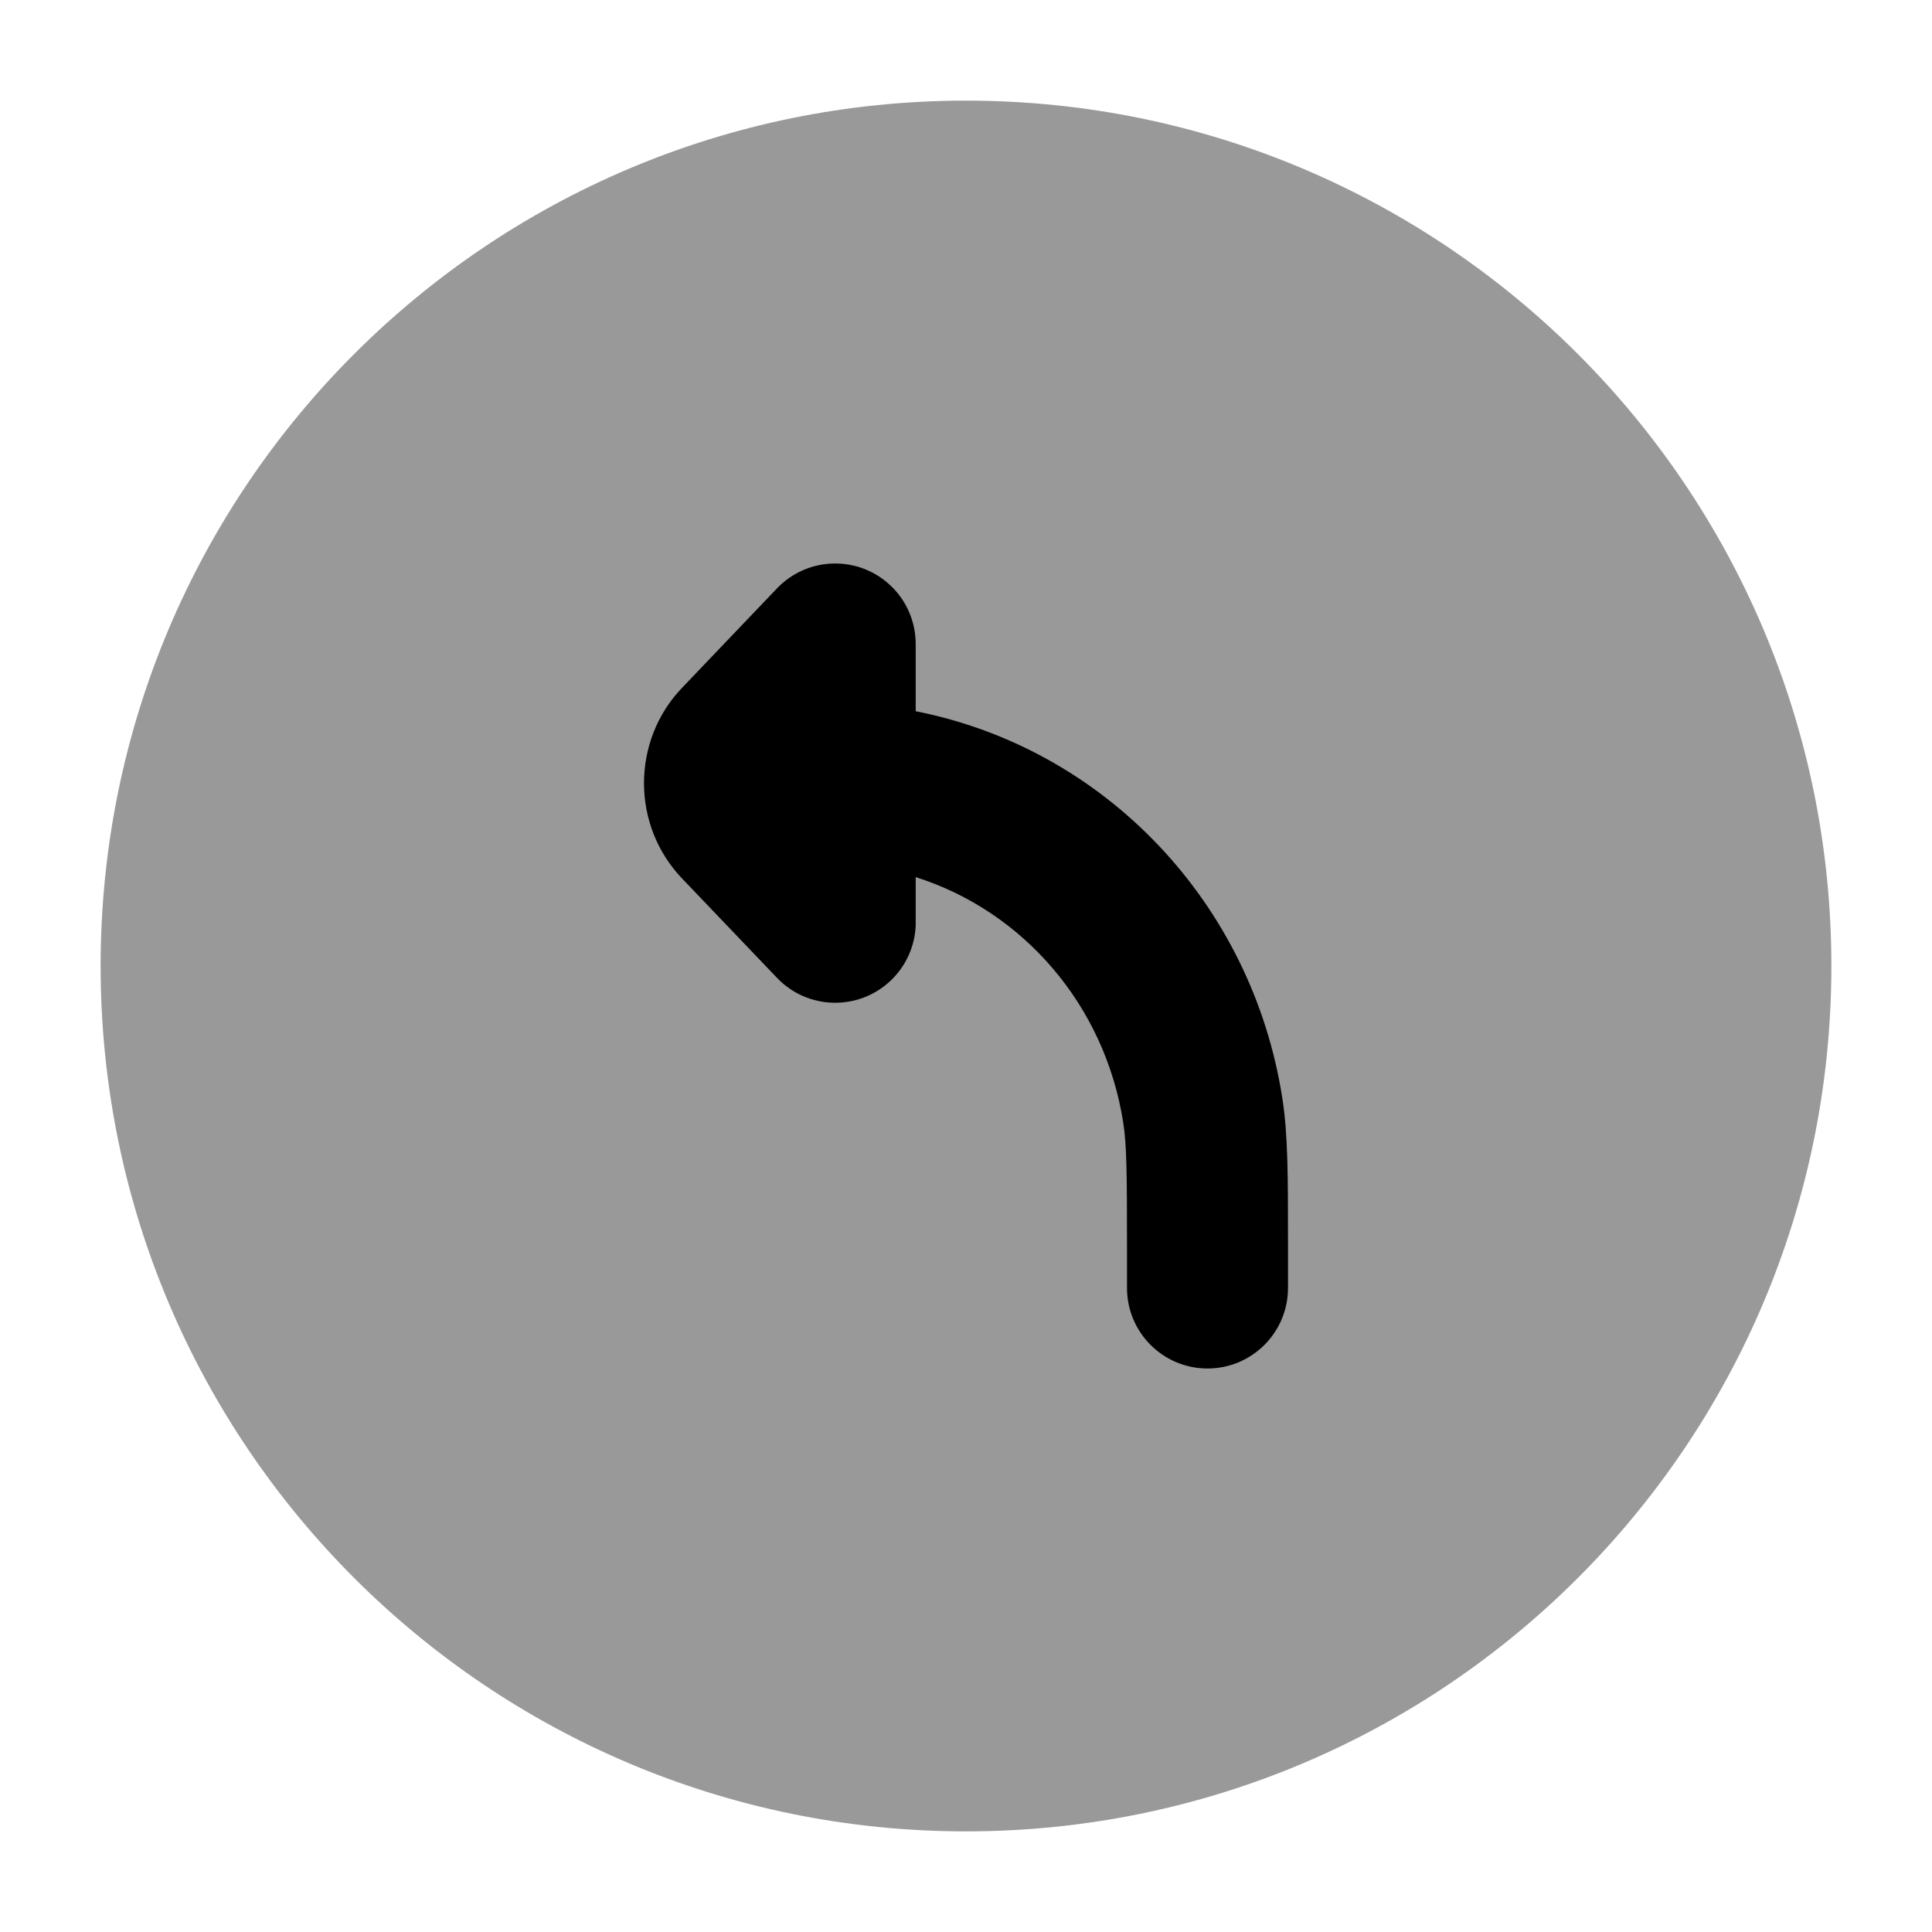 <svg width="24" height="24" viewBox="0 0 24 24" xmlns="http://www.w3.org/2000/svg">
<path opacity="0.4" d="M22.75 12C22.75 6.063 17.937 1.25 12 1.25C6.063 1.25 1.25 6.063 1.25 12C1.25 17.937 6.063 22.75 12 22.75C17.937 22.75 22.75 17.937 22.75 12Z" fill="currentColor"/>
<path d="M11.066 7.277C10.666 6.895 10.033 6.91 9.652 7.309L8.472 8.545C8.158 8.873 8.001 9.299 8 9.725L8 9.728L8 9.732C8.001 10.158 8.158 10.583 8.472 10.912L9.652 12.147C10.033 12.547 10.666 12.561 11.066 12.18C11.26 11.994 11.364 11.749 11.375 11.5V10.896C12.707 11.317 13.727 12.484 13.954 13.951C13.997 14.231 14 14.584 14 15.518V16C14 16.552 14.448 17 15 17C15.552 17 16 16.552 16 16V15.518L16 15.421C16 14.617 16 14.097 15.93 13.645C15.556 11.23 13.74 9.302 11.375 8.835V8C11.375 7.736 11.271 7.473 11.066 7.277Z" fill="currentColor"/>
</svg>
